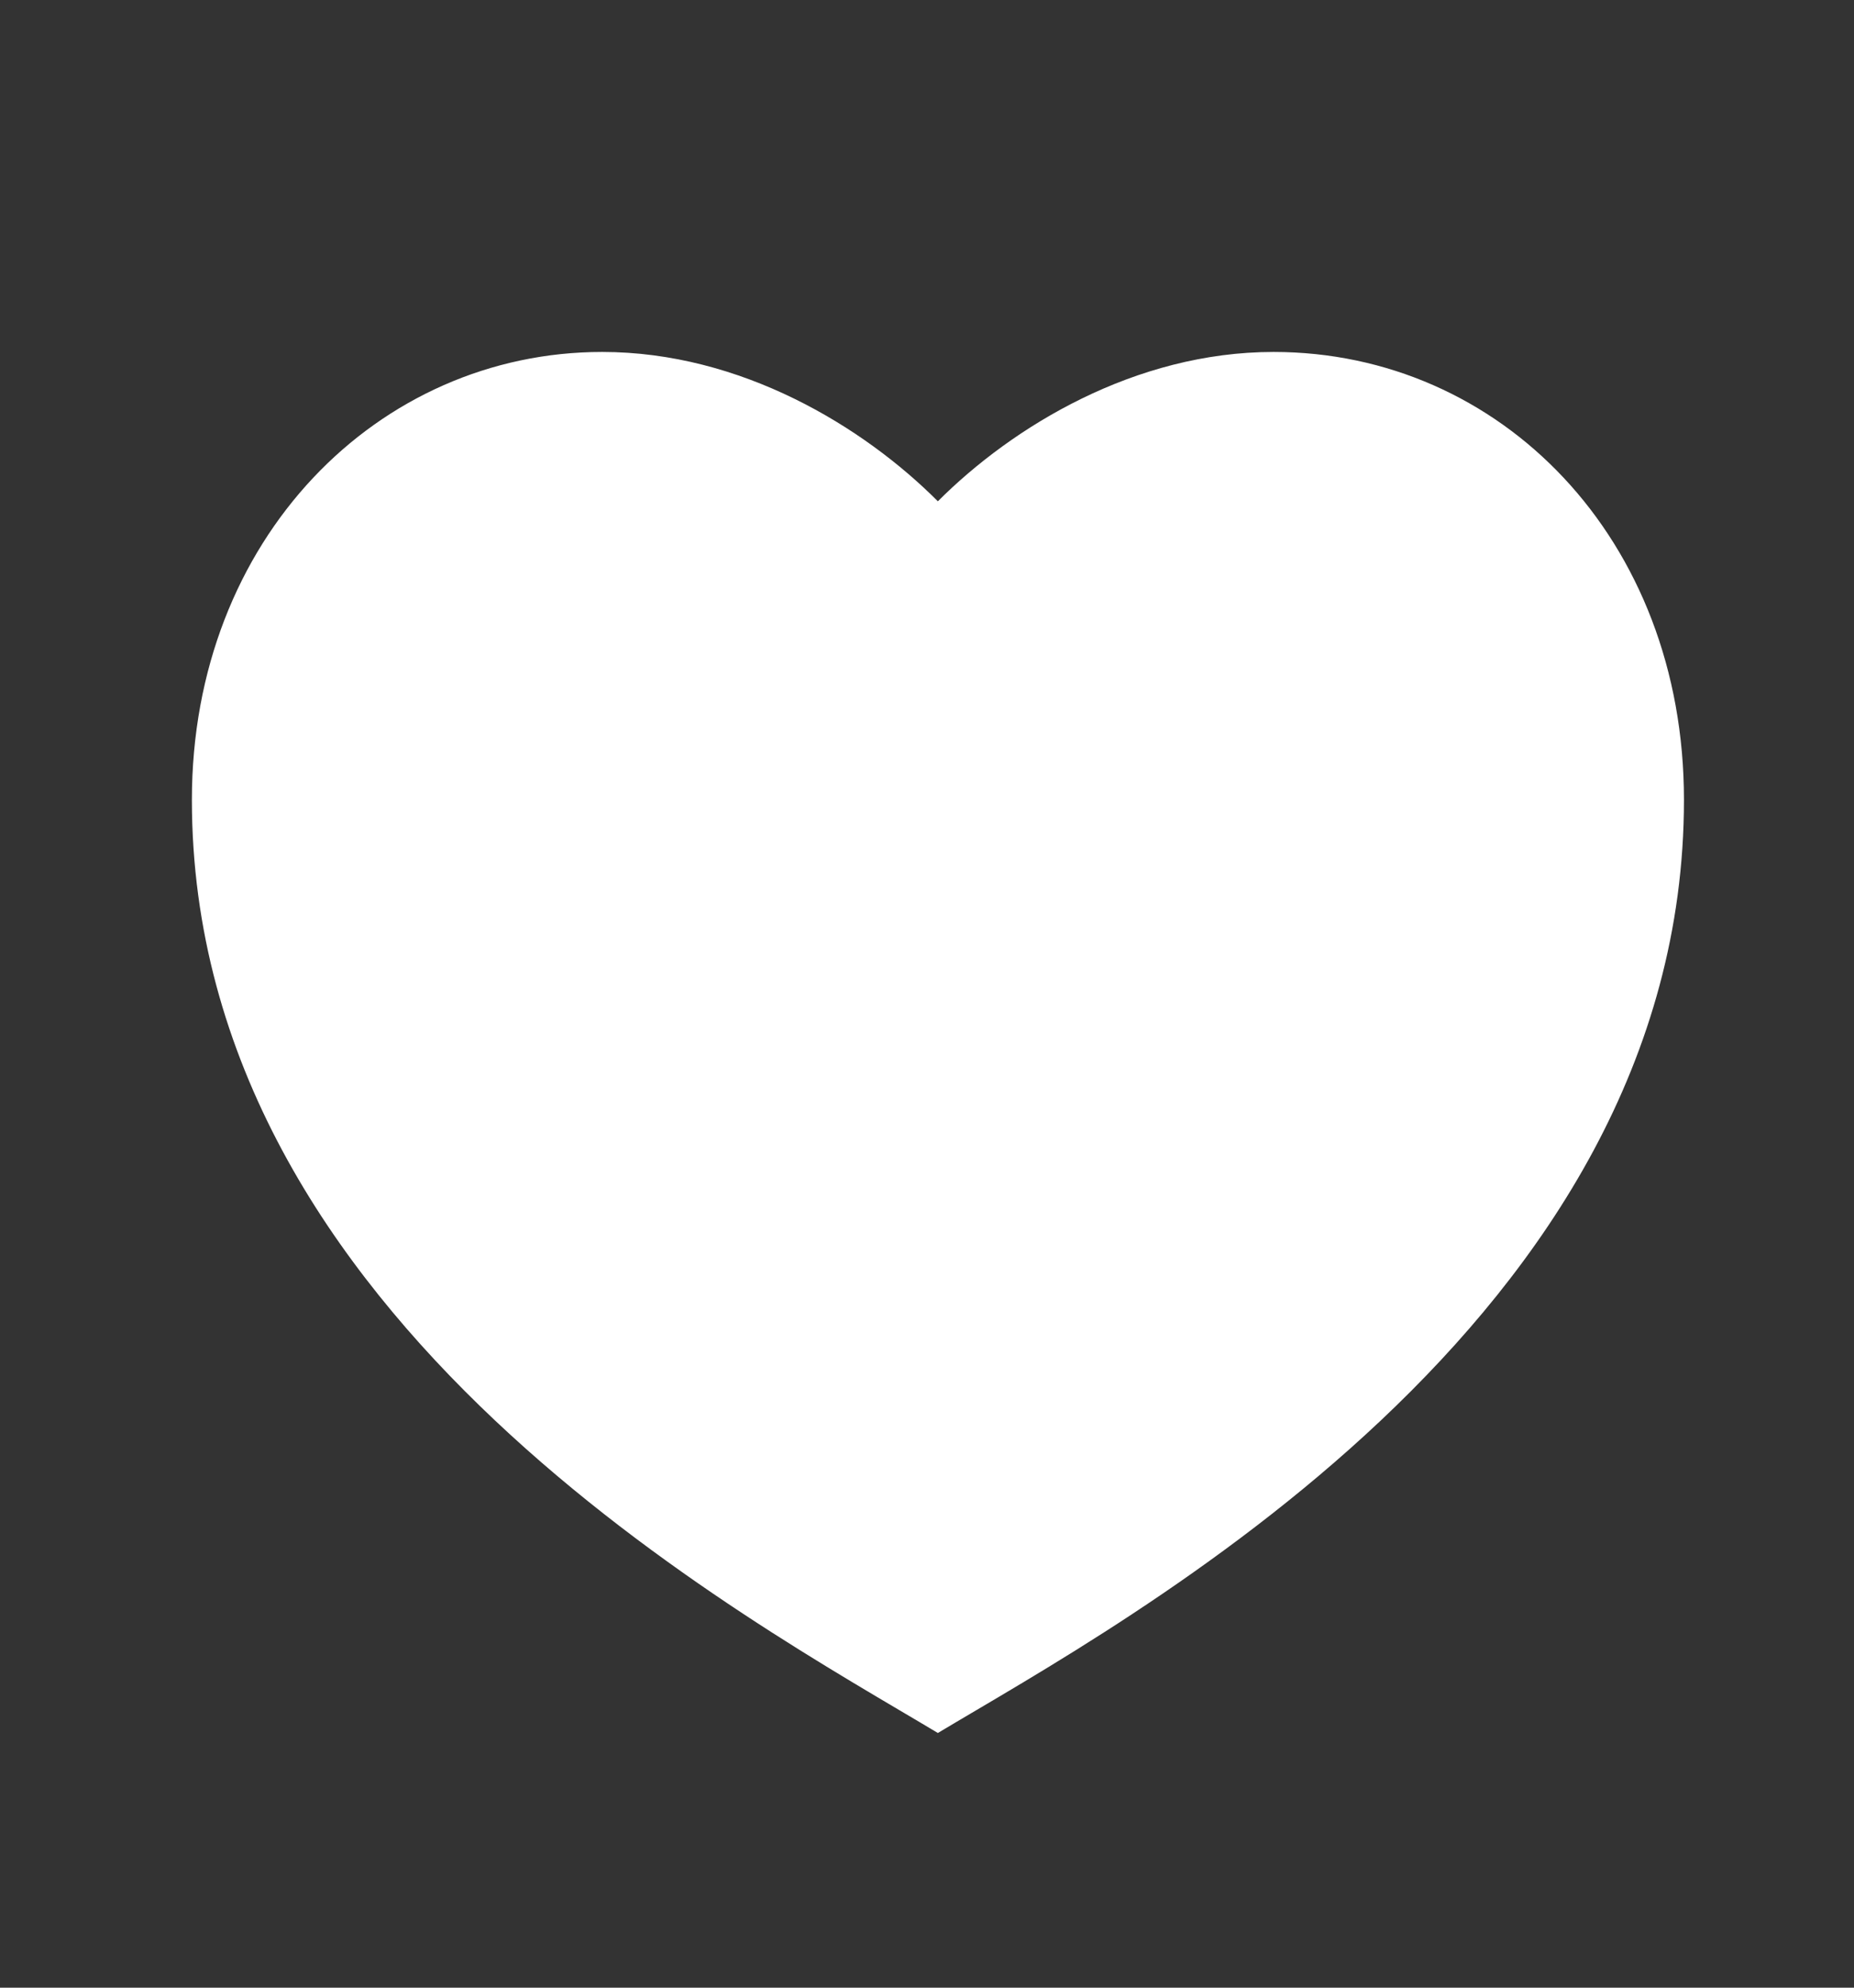 <svg width="14" height="15" viewBox="0 0 14 15" fill="none" xmlns="http://www.w3.org/2000/svg">
<rect x="0" y="0" width="14" height="15" fill="#333333" stroke="none"/>
<path d="M9.617 2.656C11.329 2.656 12.716 4.064 12.716 6.036C12.716 9.98 8.491 12.233 7.082 13.078C5.674 12.233 1.449 9.98 1.449 6.036C1.449 4.064 2.857 2.656 4.547 2.656C5.595 2.656 6.519 3.219 7.082 3.783C7.646 3.219 8.57 2.656 9.617 2.656Z" fill="white"/>
</svg>
